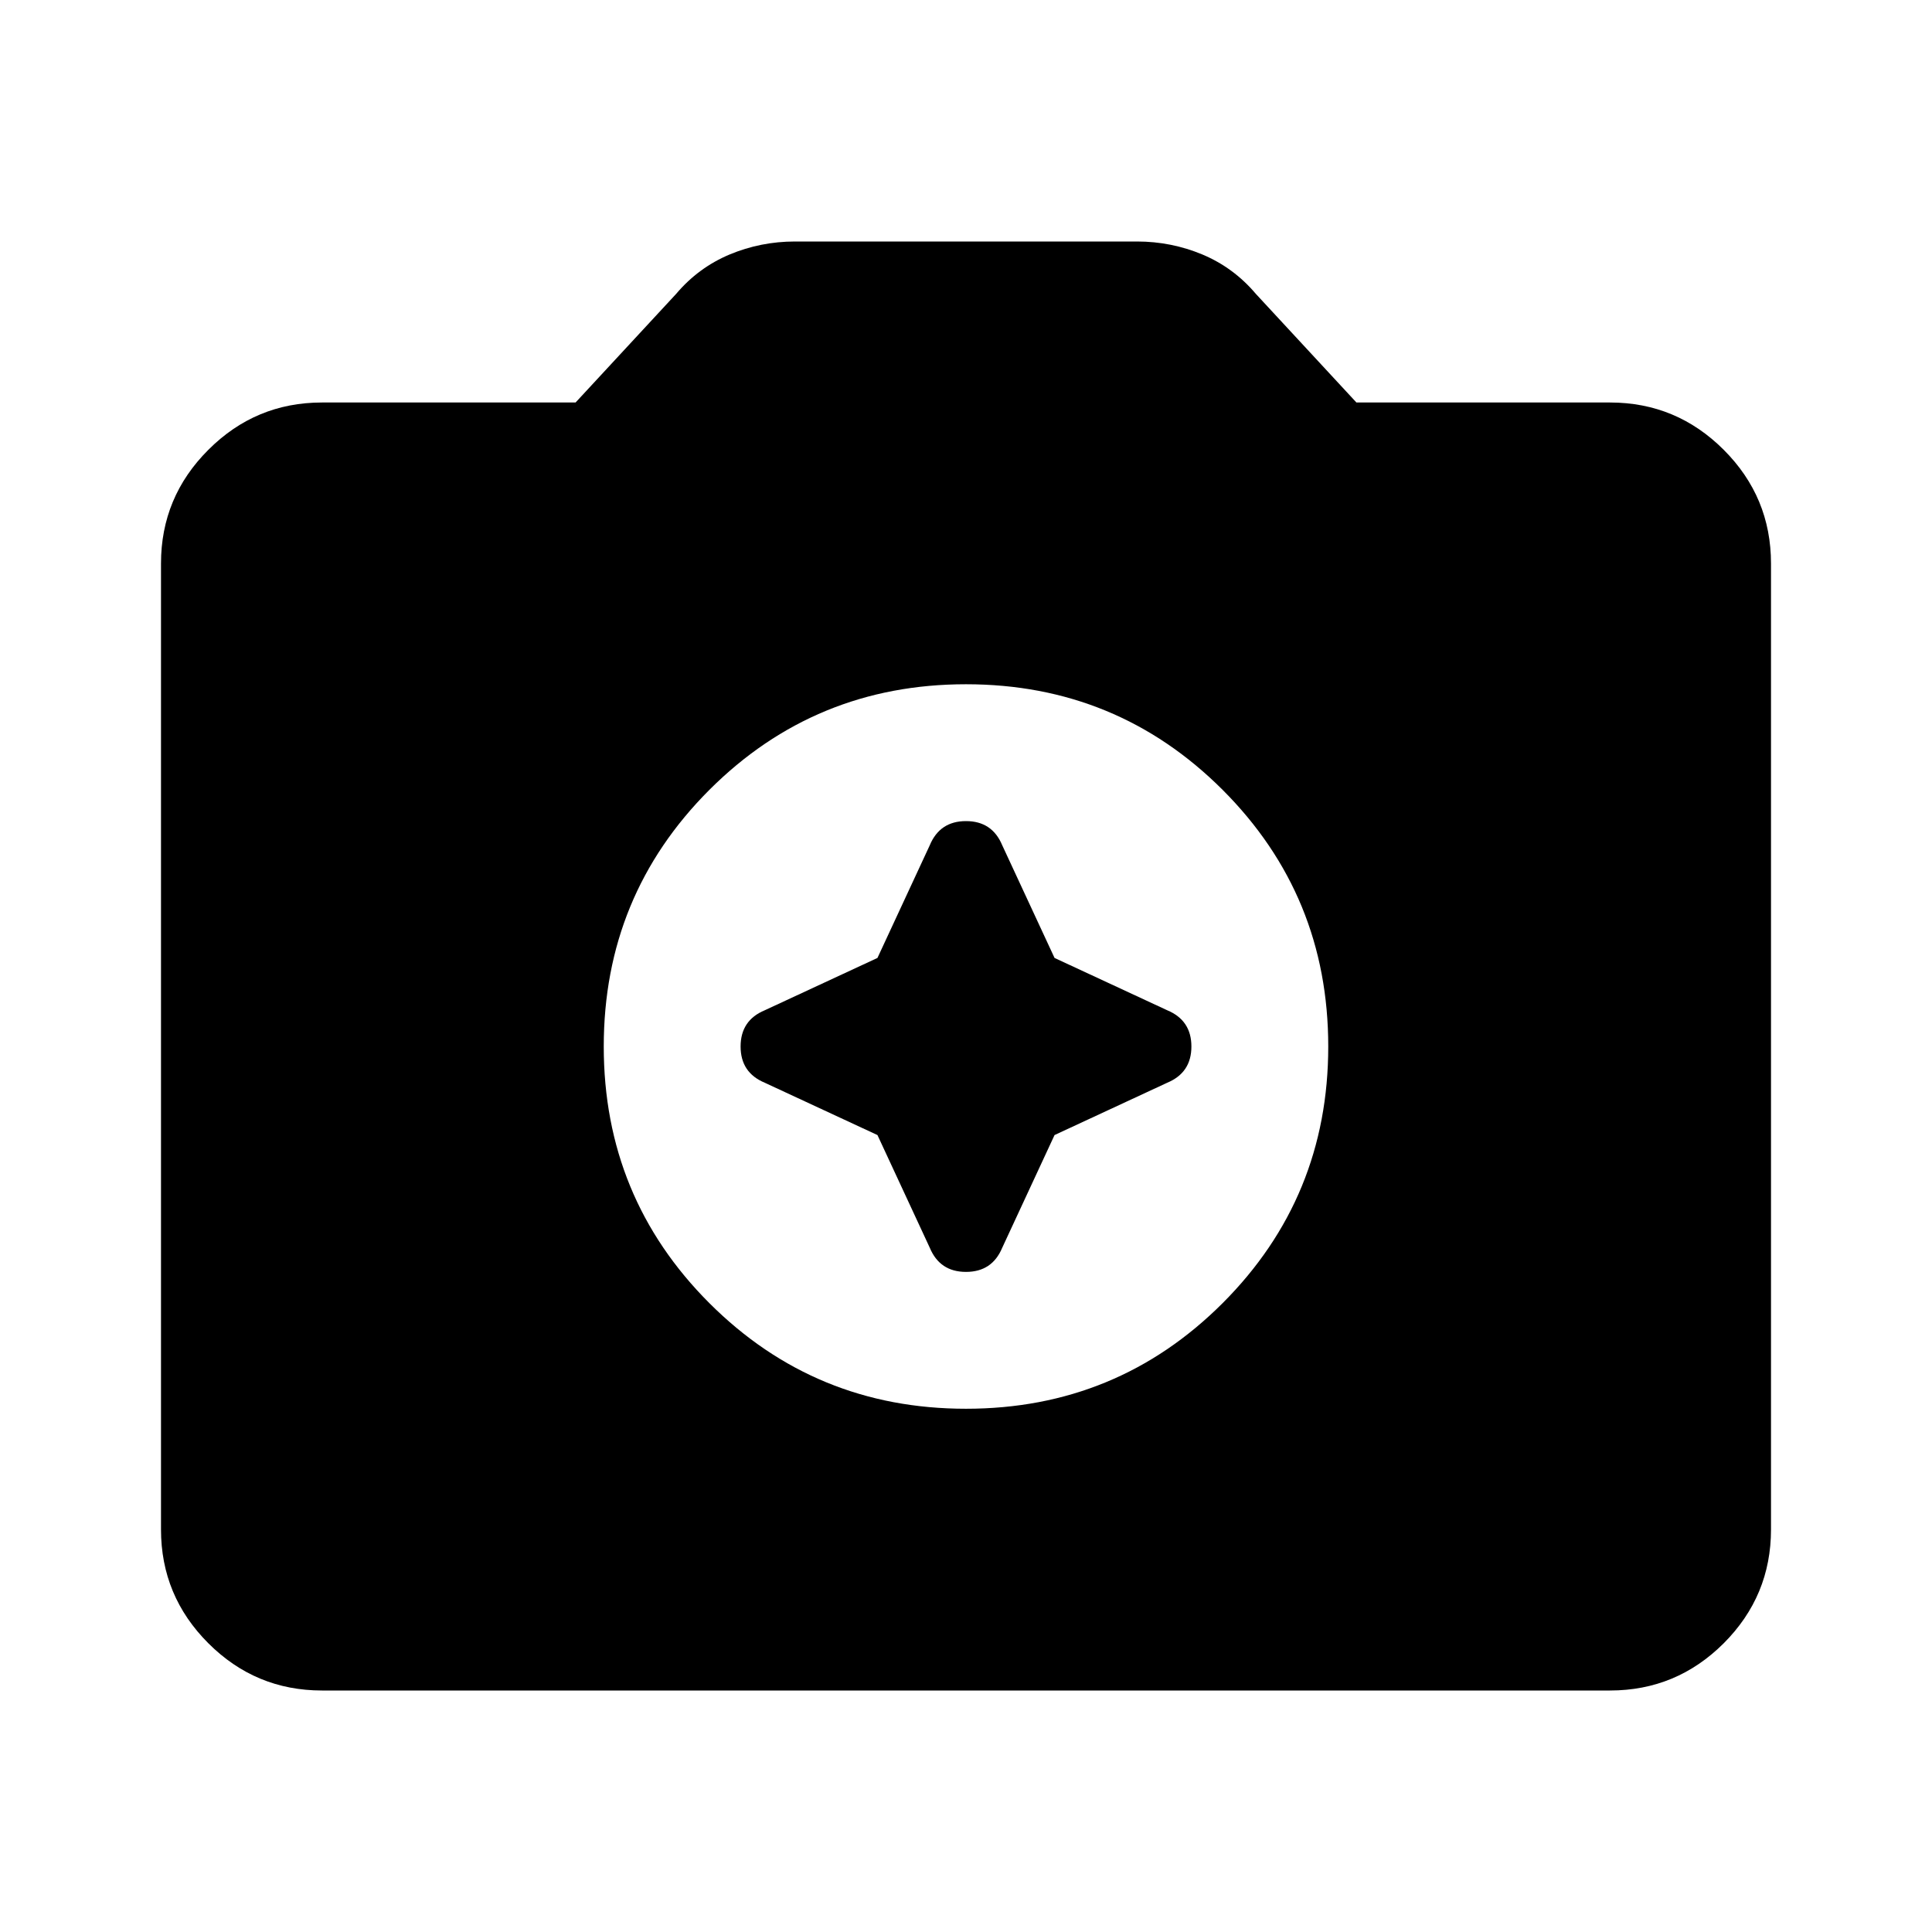 <svg xmlns="http://www.w3.org/2000/svg" height="24" width="24"><path d="M12 17.5Q13.875 17.5 15.188 16.188Q16.5 14.875 16.5 13Q16.5 11.125 15.188 9.812Q13.875 8.5 12 8.5Q10.125 8.5 8.812 9.812Q7.5 11.125 7.5 13Q7.5 14.875 8.812 16.188Q10.125 17.5 12 17.5ZM10.9 11.9 11.55 10.5Q11.675 10.2 12 10.2Q12.325 10.2 12.45 10.5L13.1 11.9L14.5 12.55Q14.8 12.675 14.8 13Q14.8 13.325 14.5 13.45L13.1 14.1L12.45 15.5Q12.325 15.8 12 15.8Q11.675 15.8 11.55 15.5L10.9 14.1L9.5 13.45Q9.2 13.325 9.2 13Q9.2 12.675 9.5 12.55ZM4 21Q3.175 21 2.588 20.413Q2 19.825 2 19V7Q2 6.175 2.588 5.588Q3.175 5 4 5H7.15L8.4 3.65Q8.675 3.325 9.062 3.162Q9.45 3 9.875 3H14.125Q14.55 3 14.938 3.162Q15.325 3.325 15.6 3.65L16.85 5H20Q20.825 5 21.413 5.588Q22 6.175 22 7V19Q22 19.825 21.413 20.413Q20.825 21 20 21Z"/></svg>